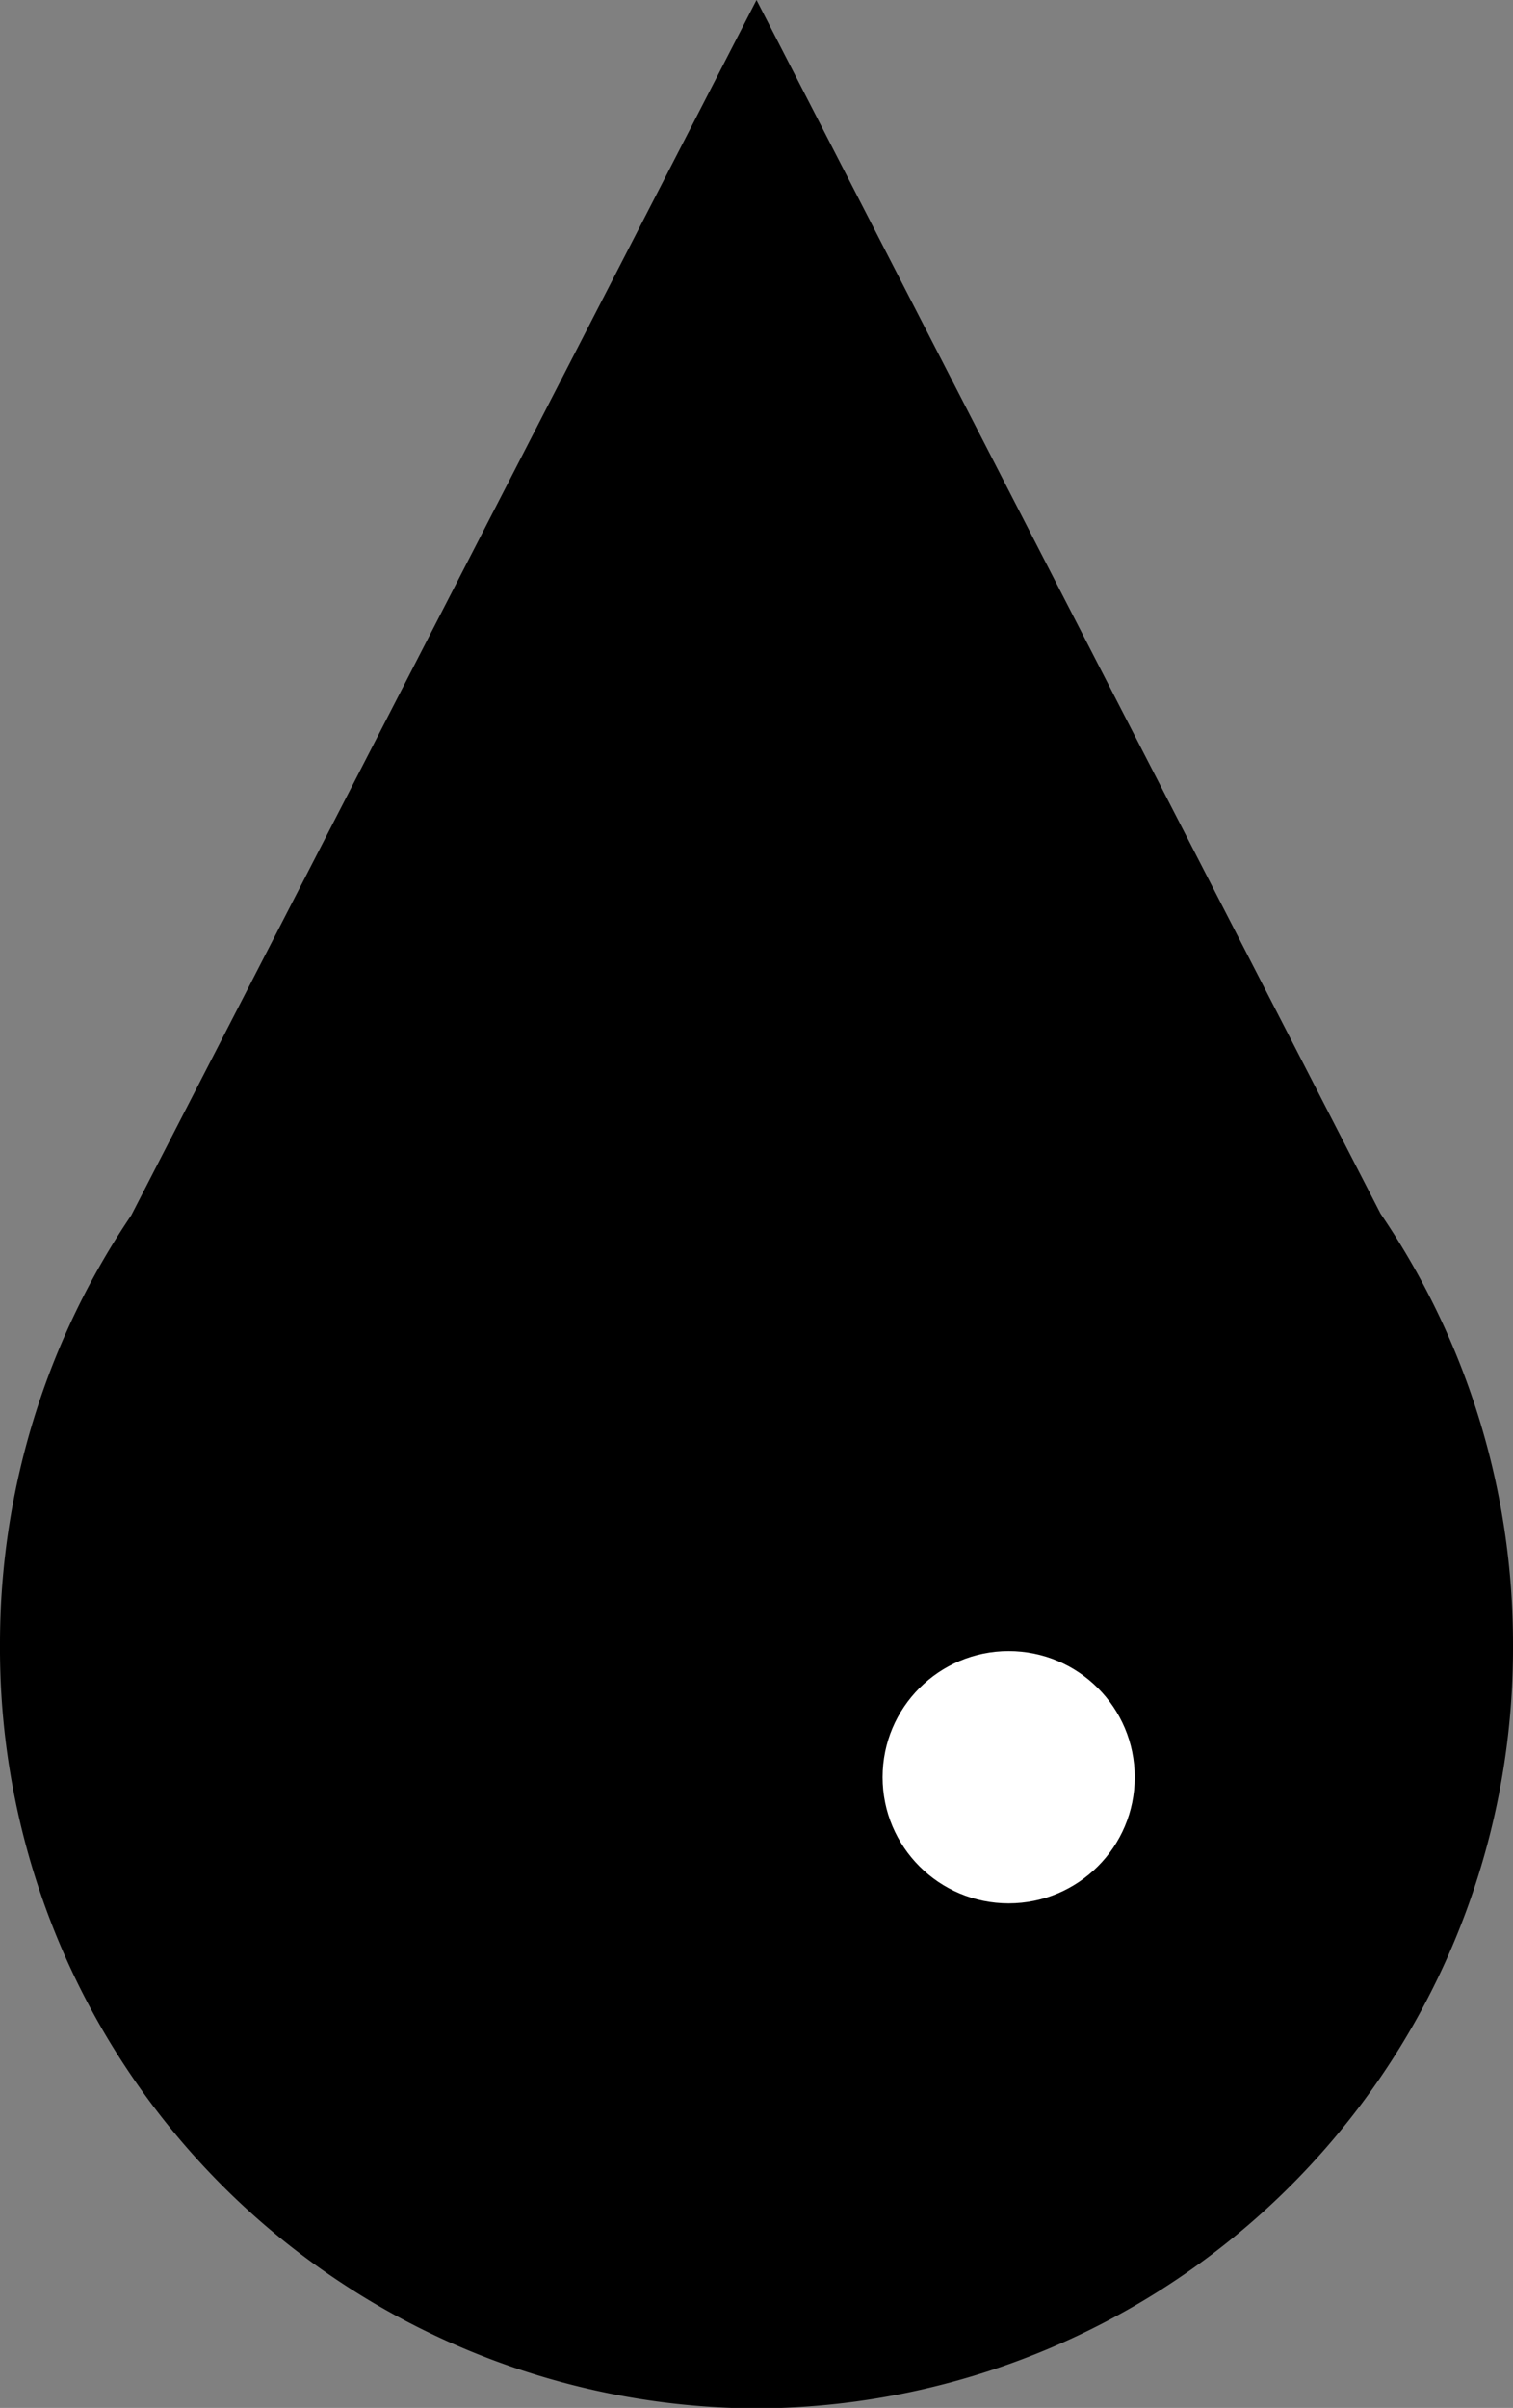 <svg xmlns="http://www.w3.org/2000/svg" width="12" height="19.089" viewBox="0 0 12 19.089">
  <rect x="0" y="0" width="12" height="19.089" fill="#808080" stroke="none"/>
  <g id="Group_15" data-name="Group 15" transform="translate(-583 -782.911)">
    <path id="Union_1" data-name="Union 1" d="M-1989.5,11.947a5.557,5.557,0,0,1,.972-3.15L-1984,0l4.519,8.785a5.557,5.557,0,0,1,.981,3.163A5.525,5.525,0,0,1-1984,17.5,5.525,5.525,0,0,1-1989.5,11.947Z" transform="translate(2573 784.004)" stroke="#000" stroke-width="1"/>
    <circle id="Ellipse_5" data-name="Ellipse 5" cx="1" cy="1" r="1" transform="translate(590 796)" fill="#fff"/>
  </g>
</svg>
